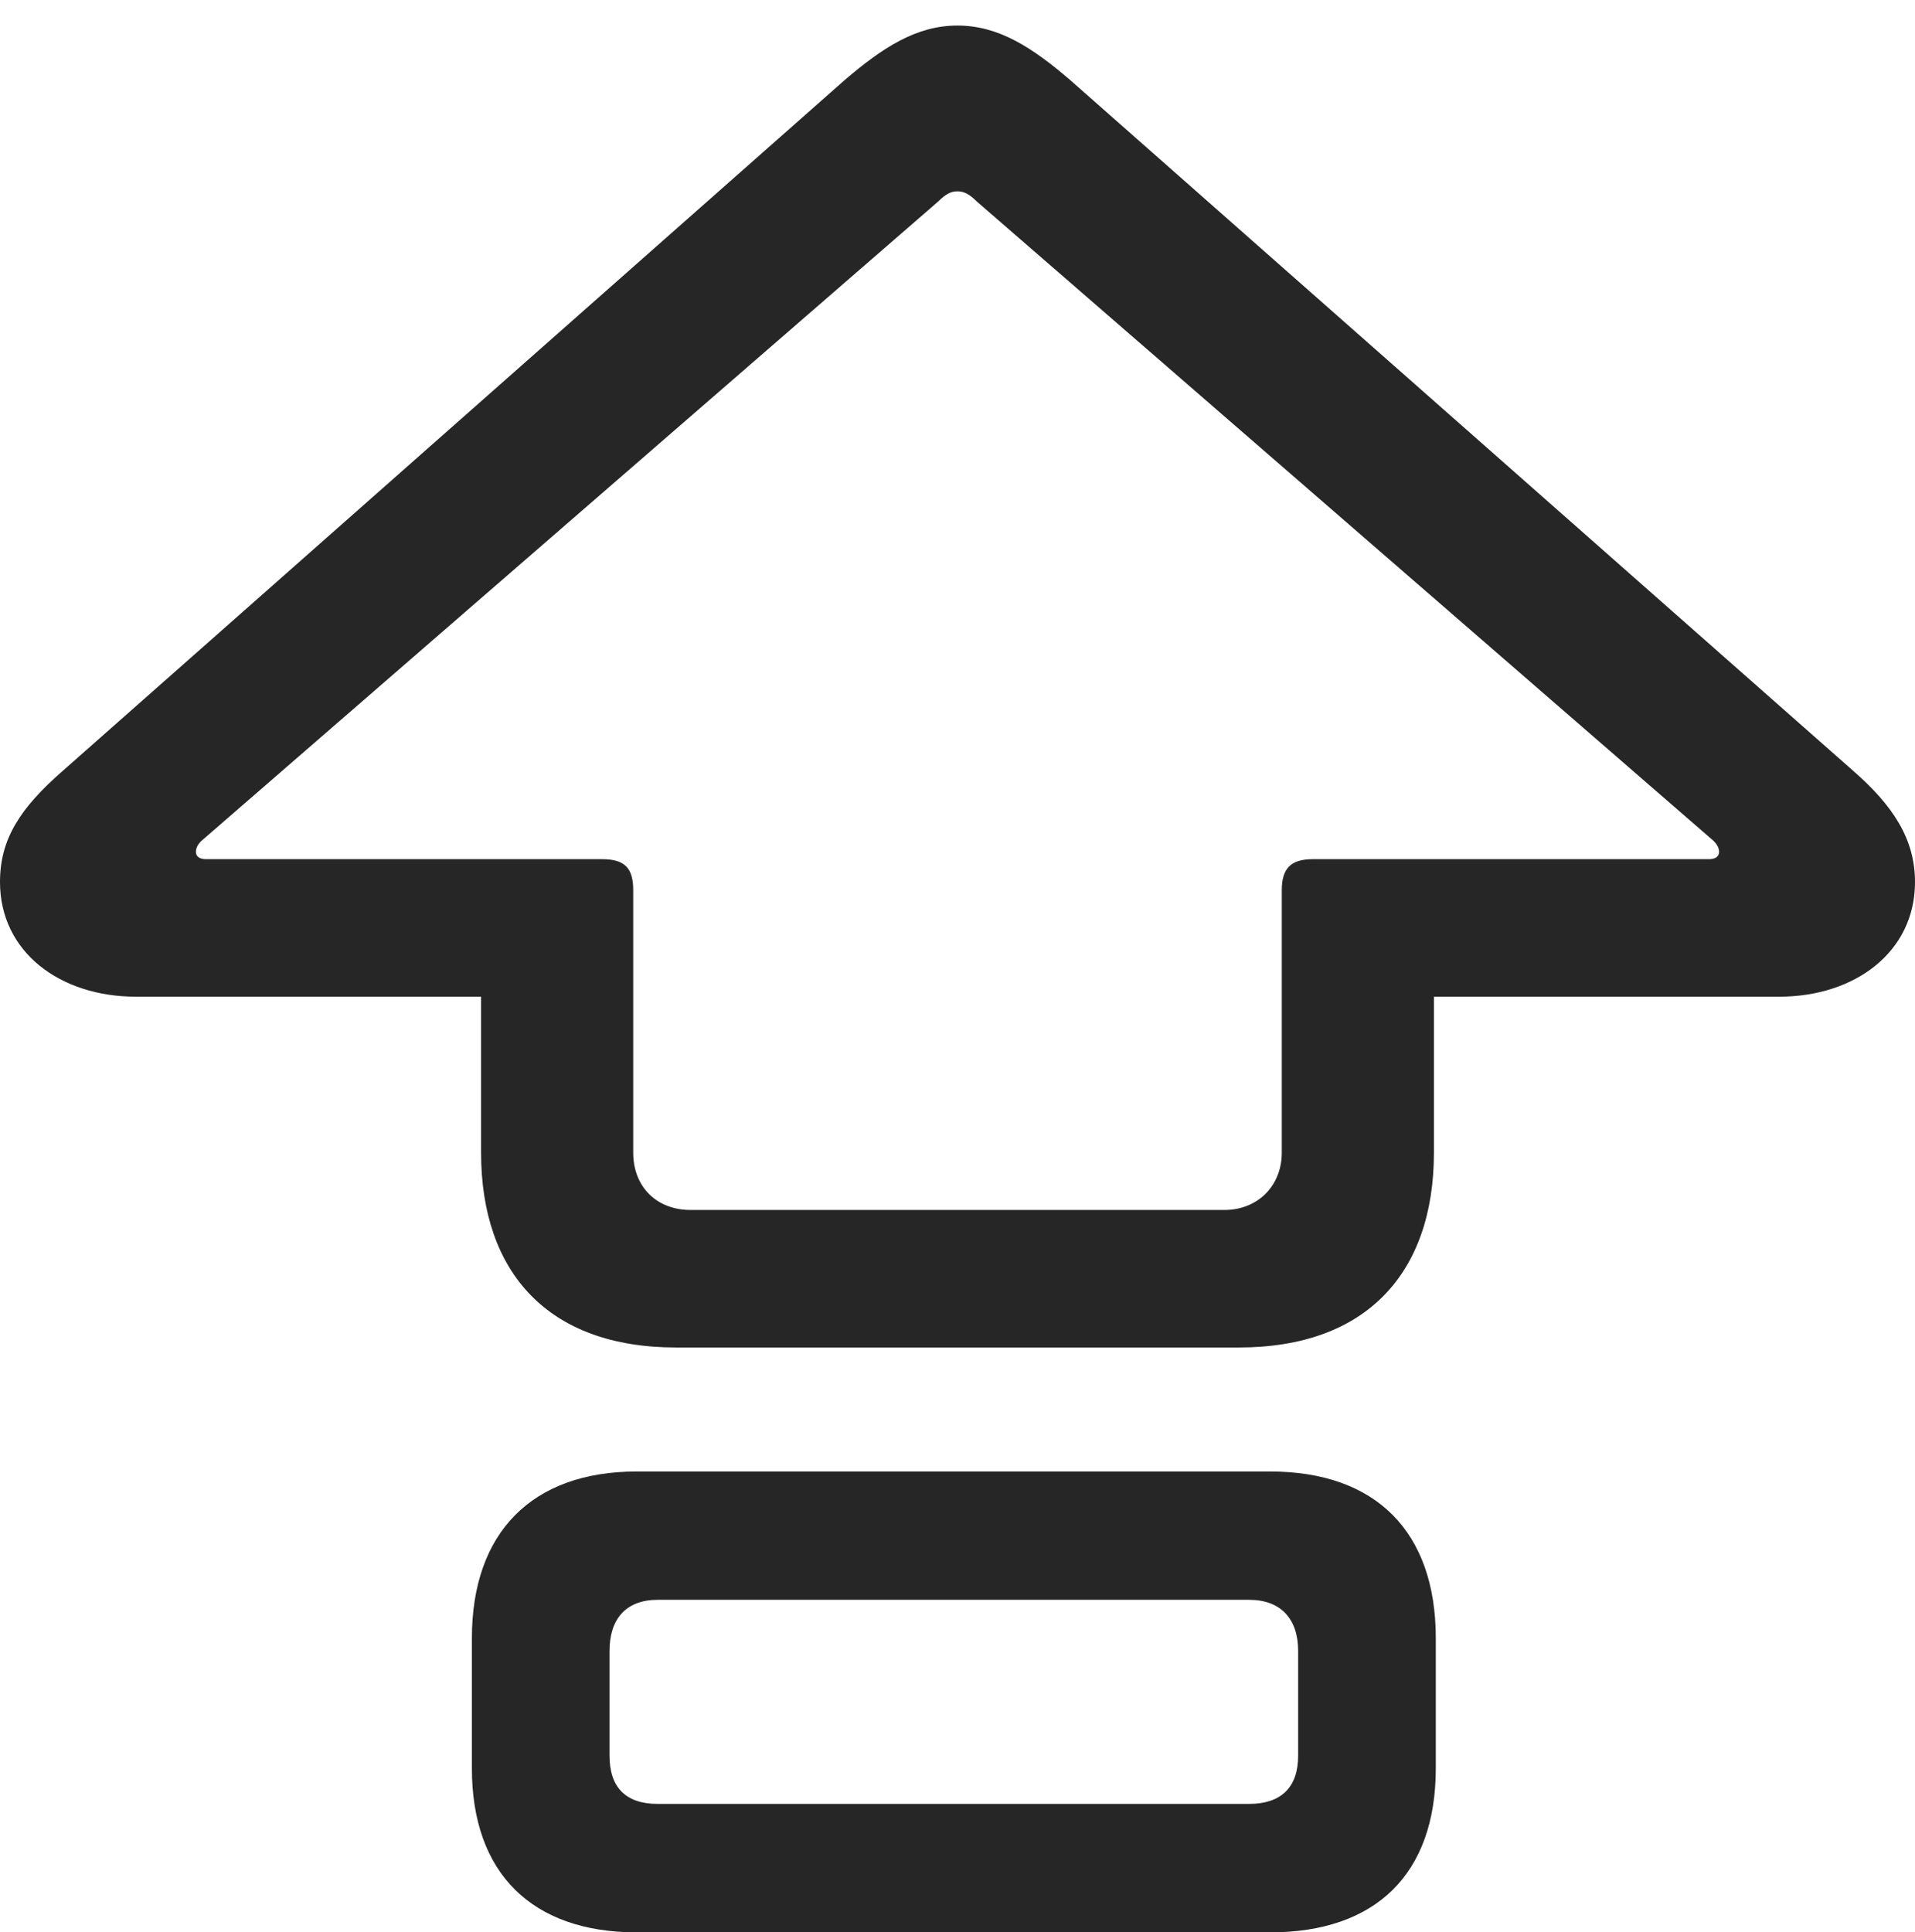 <?xml version="1.0" encoding="UTF-8"?>
<!--Generator: Apple Native CoreSVG 175.5-->
<!DOCTYPE svg
PUBLIC "-//W3C//DTD SVG 1.1//EN"
       "http://www.w3.org/Graphics/SVG/1.1/DTD/svg11.dtd">
<svg version="1.1" xmlns="http://www.w3.org/2000/svg" xmlns:xlink="http://www.w3.org/1999/xlink" width="13.343" height="13.463">
 <g>
  <rect height="13.463" opacity="0" width="13.343" x="0" y="0"/>
  <path d="M4.71 9.388L8.633 9.388C9.521 9.388 9.991 8.868 9.991 8.03L9.991 6.944L12.397 6.944C12.924 6.944 13.343 6.633 13.343 6.145C13.343 5.846 13.19 5.611 12.905 5.364L7.458 0.559C7.192 0.33 6.957 0.178 6.671 0.178C6.386 0.178 6.151 0.33 5.884 0.559L0.438 5.37C0.14 5.63 0 5.846 0 6.145C0 6.633 0.419 6.944 0.946 6.944L3.352 6.944L3.352 8.03C3.352 8.868 3.821 9.388 4.71 9.388ZM4.812 8.43C4.577 8.43 4.412 8.271 4.412 8.03L4.412 6.202C4.412 6.049 4.354 5.986 4.196 5.986L1.435 5.986C1.39 5.986 1.365 5.967 1.365 5.935C1.365 5.91 1.377 5.884 1.403 5.859L6.538 1.403C6.589 1.352 6.627 1.333 6.671 1.333C6.716 1.333 6.754 1.352 6.805 1.403L11.94 5.859C11.965 5.884 11.978 5.91 11.978 5.935C11.978 5.967 11.953 5.986 11.908 5.986L9.147 5.986C8.995 5.986 8.931 6.049 8.931 6.202L8.931 8.03C8.931 8.265 8.76 8.43 8.531 8.43ZM4.437 13.463L8.849 13.463C9.585 13.463 10.004 13.057 10.004 12.321L10.004 11.413C10.004 10.67 9.585 10.252 8.849 10.252L4.437 10.252C3.707 10.252 3.288 10.677 3.288 11.413L3.288 12.321C3.288 13.051 3.707 13.463 4.437 13.463ZM4.583 12.568C4.361 12.568 4.247 12.454 4.247 12.232L4.247 11.502C4.247 11.28 4.361 11.146 4.583 11.146L8.703 11.146C8.925 11.146 9.045 11.28 9.045 11.502L9.045 12.232C9.045 12.454 8.925 12.568 8.703 12.568Z" fill="#000000" fill-opacity="0.85"/>
 </g>
</svg>

